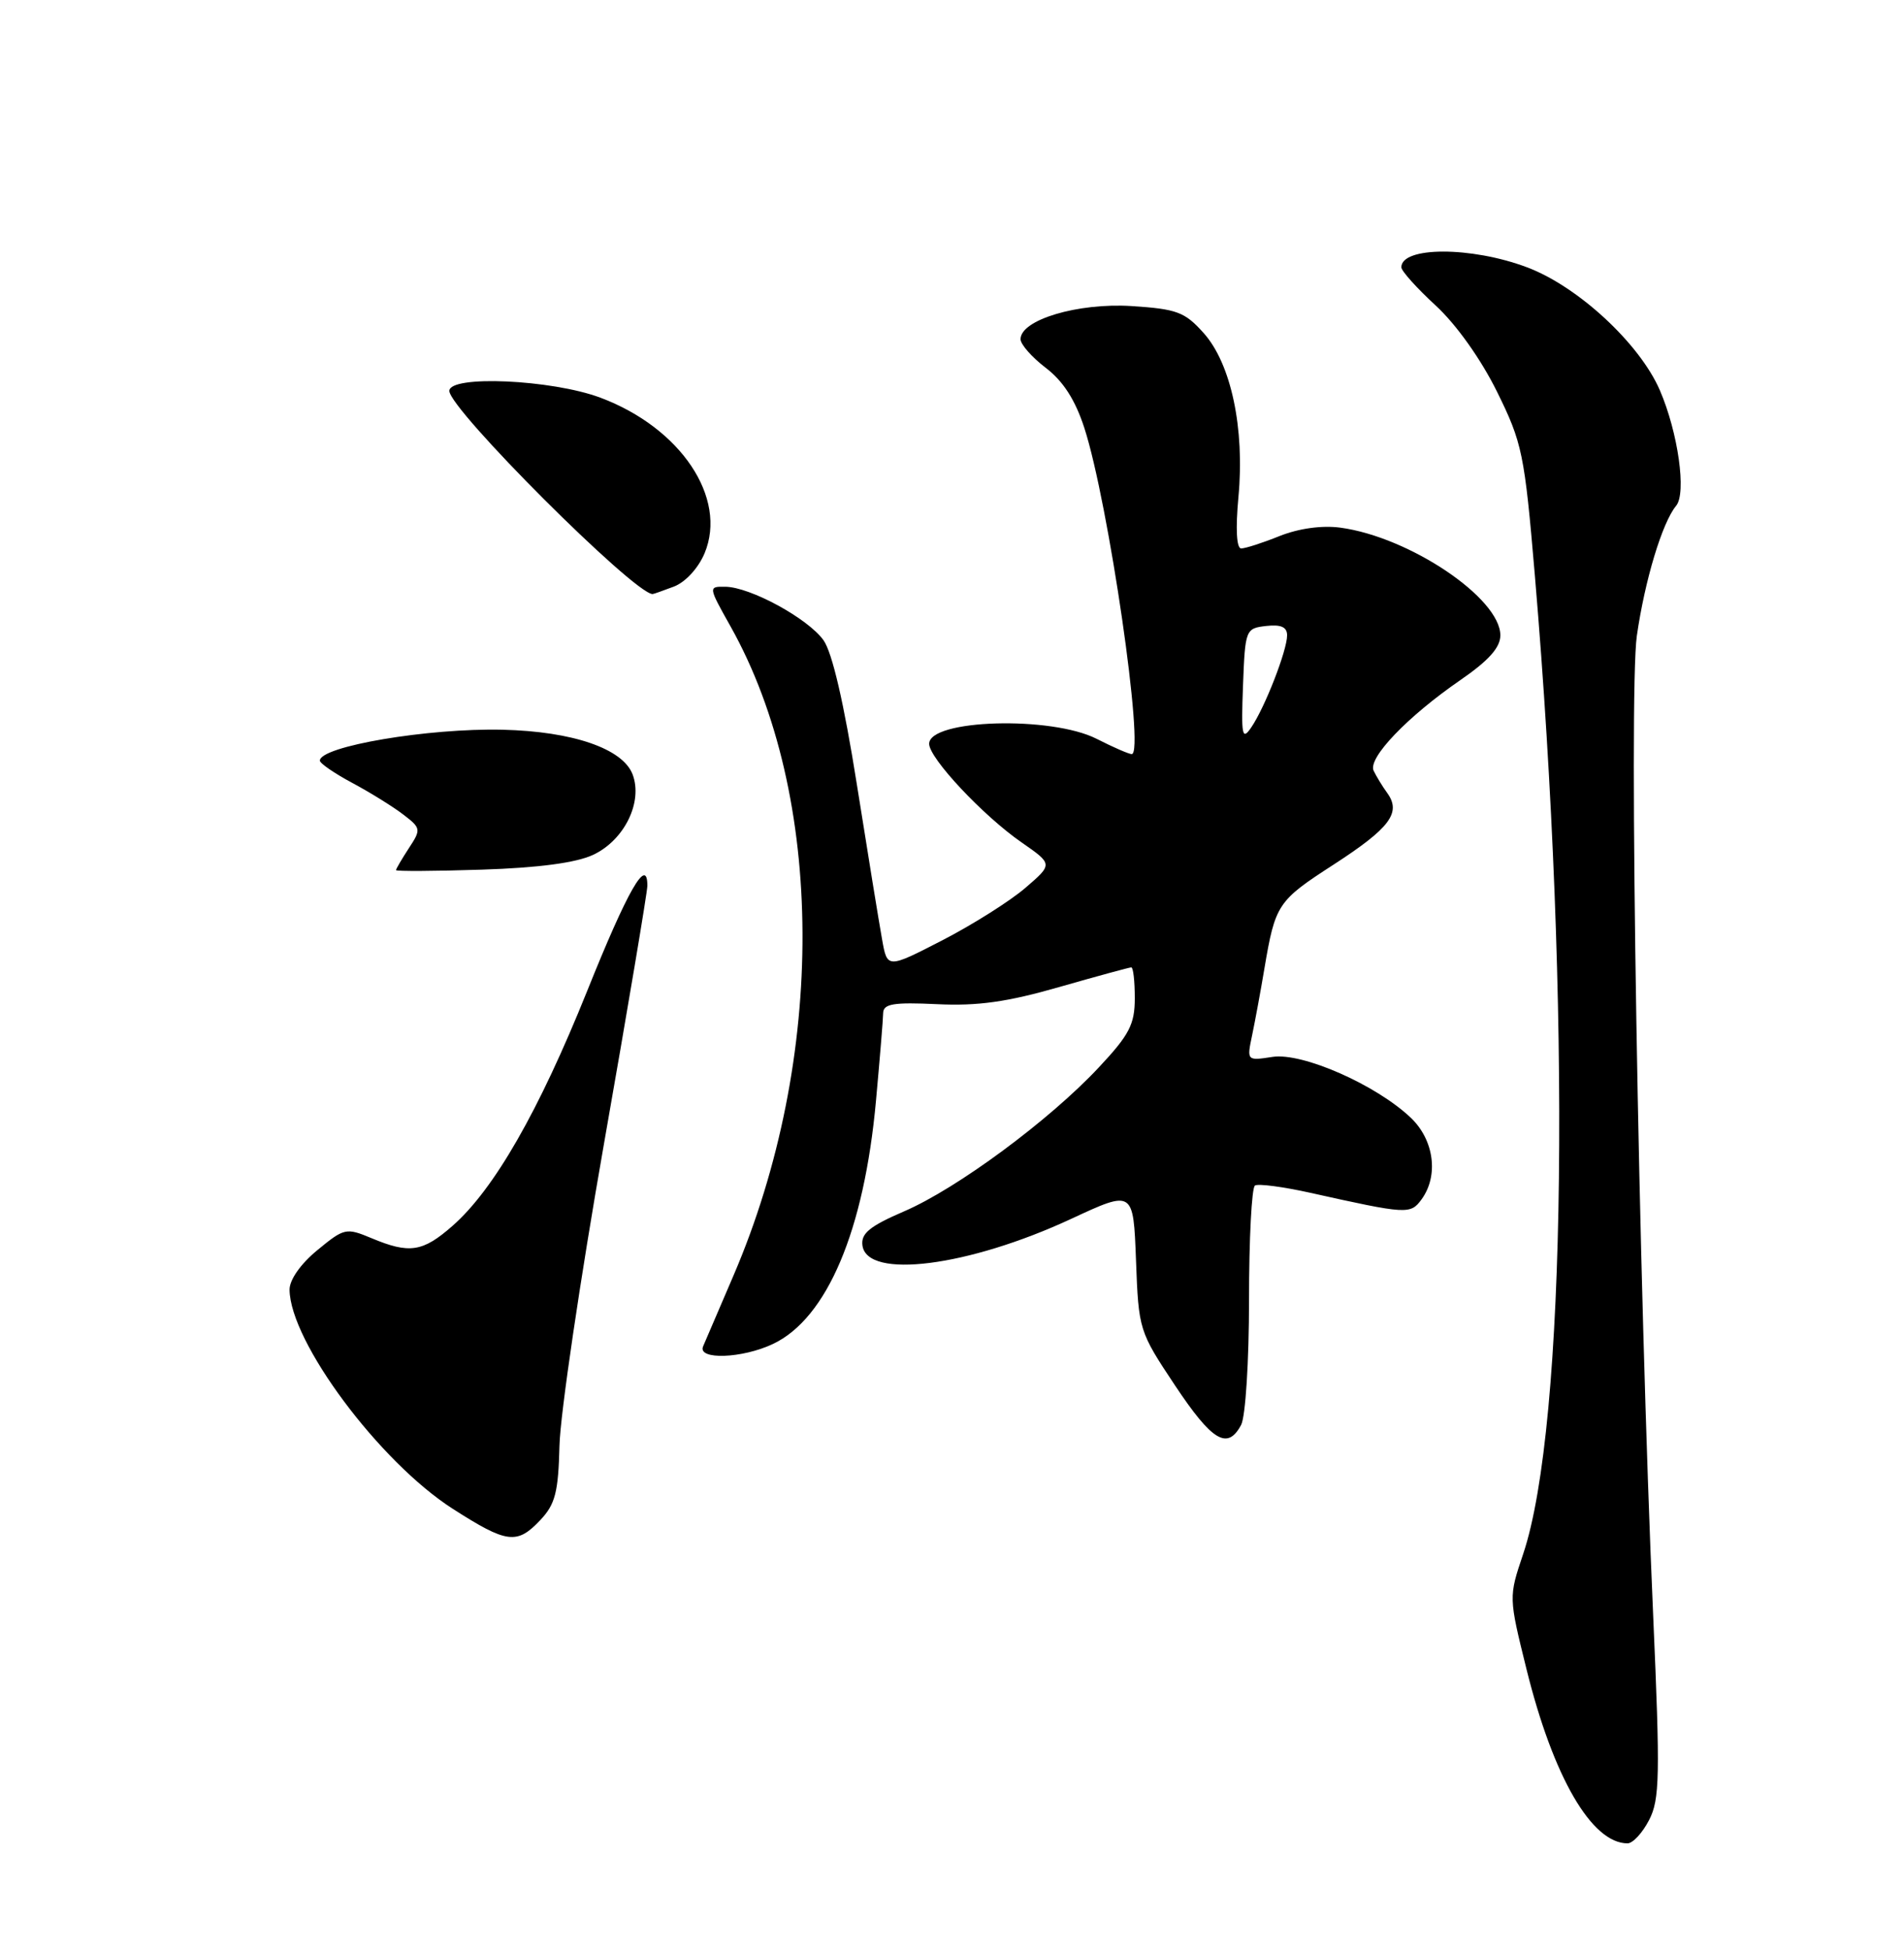 <?xml version="1.0" encoding="UTF-8" standalone="no"?>
<!DOCTYPE svg PUBLIC "-//W3C//DTD SVG 1.1//EN" "http://www.w3.org/Graphics/SVG/1.1/DTD/svg11.dtd" >
<svg xmlns="http://www.w3.org/2000/svg" xmlns:xlink="http://www.w3.org/1999/xlink" version="1.1" viewBox="0 0 250 256">
 <g >
 <path fill="currentColor"
d=" M 216.53 238.94 C 217.93 236.24 217.99 233.17 217.07 212.19 C 215.12 167.94 213.84 90.97 214.92 83.48 C 215.97 76.17 218.26 68.59 220.08 66.40 C 221.46 64.74 220.34 56.79 217.94 51.23 C 215.29 45.10 207.17 37.58 200.47 35.08 C 193.17 32.34 184.00 32.35 184.00 35.09 C 184.00 35.57 186.03 37.83 188.52 40.12 C 191.22 42.61 194.45 47.15 196.56 51.42 C 199.88 58.15 200.17 59.54 201.53 75.53 C 206.33 132.12 205.67 187.18 199.99 204.03 C 198.09 209.67 198.09 209.67 200.44 219.16 C 203.94 233.29 208.99 242.00 213.70 242.00 C 214.39 242.00 215.66 240.63 216.53 238.94 Z  M 70.97 199.53 C 72.91 197.47 73.31 195.88 73.46 189.78 C 73.55 185.78 76.18 167.93 79.31 150.12 C 82.44 132.32 85.00 117.09 85.00 116.29 C 85.00 112.34 82.41 116.86 77.10 130.09 C 70.74 145.91 64.87 156.15 59.41 160.94 C 55.50 164.37 53.77 164.64 48.78 162.55 C 45.45 161.16 45.20 161.21 41.66 164.13 C 39.46 165.94 38.01 168.02 38.02 169.32 C 38.09 176.16 49.83 191.92 59.45 198.08 C 66.58 202.65 67.89 202.81 70.97 199.53 Z  M 162.96 187.07 C 163.54 185.99 164.00 178.71 164.00 170.62 C 164.00 162.65 164.35 155.90 164.78 155.64 C 165.21 155.37 168.47 155.80 172.03 156.59 C 184.78 159.43 185.19 159.45 186.65 157.46 C 188.92 154.36 188.31 149.67 185.25 146.75 C 180.70 142.42 171.03 138.16 167.10 138.75 C 163.70 139.27 163.70 139.27 164.41 135.89 C 164.80 134.02 165.53 130.09 166.02 127.15 C 167.45 118.70 167.75 118.26 175.10 113.51 C 182.51 108.71 184.02 106.70 182.15 104.11 C 181.51 103.23 180.71 101.91 180.36 101.18 C 179.57 99.53 184.79 94.08 191.74 89.29 C 195.46 86.73 197.00 85.01 197.00 83.41 C 197.00 78.52 185.06 70.49 175.98 69.27 C 173.57 68.95 170.54 69.37 168.02 70.37 C 165.79 71.27 163.52 72.00 162.97 72.00 C 162.36 72.00 162.22 69.44 162.61 65.24 C 163.45 56.25 161.65 47.75 158.04 43.72 C 155.56 40.95 154.54 40.57 148.56 40.18 C 141.51 39.74 134.00 41.98 134.00 44.53 C 134.00 45.21 135.49 46.90 137.32 48.30 C 139.60 50.04 141.18 52.50 142.37 56.16 C 145.55 65.94 150.35 99.00 148.60 99.00 C 148.23 99.00 146.16 98.10 144.00 97.00 C 138.04 93.96 122.00 94.43 122.00 97.65 C 122.00 99.54 129.07 107.08 134.13 110.59 C 138.25 113.45 138.25 113.45 134.65 116.55 C 132.67 118.26 127.78 121.35 123.78 123.42 C 116.50 127.17 116.50 127.17 115.82 123.33 C 115.44 121.23 113.95 112.08 112.51 103.00 C 110.81 92.27 109.27 85.64 108.12 84.04 C 106.05 81.17 98.51 77.07 95.24 77.03 C 92.99 77.00 92.99 77.01 95.93 82.25 C 108.37 104.43 108.53 138.96 96.32 167.43 C 94.42 171.87 92.62 176.06 92.32 176.75 C 91.54 178.56 97.45 178.36 101.51 176.43 C 108.60 173.06 113.47 161.55 115.02 144.50 C 115.52 139.00 115.95 133.82 115.96 133.00 C 115.99 131.78 117.31 131.56 123.04 131.83 C 128.37 132.09 132.26 131.54 139.08 129.58 C 144.04 128.16 148.29 127.00 148.54 127.00 C 148.80 127.00 149.00 128.82 149.00 131.04 C 149.00 134.48 148.30 135.84 144.27 140.14 C 137.79 147.07 125.67 156.03 118.73 159.02 C 114.20 160.97 113.03 161.93 113.24 163.50 C 113.83 167.99 127.14 166.29 140.66 160.01 C 148.81 156.22 148.81 156.22 149.16 165.46 C 149.50 174.59 149.56 174.78 154.26 181.85 C 159.16 189.21 161.17 190.42 162.96 187.07 Z  M 77.87 112.23 C 81.98 110.31 84.44 105.29 83.06 101.66 C 81.77 98.28 75.19 96.02 66.00 95.80 C 56.23 95.57 42.00 97.98 42.00 99.86 C 42.00 100.21 43.91 101.53 46.25 102.78 C 48.59 104.03 51.60 105.90 52.93 106.92 C 55.29 108.72 55.31 108.88 53.68 111.36 C 52.76 112.77 52.00 114.07 52.00 114.23 C 52.00 114.40 57.06 114.37 63.25 114.17 C 70.72 113.93 75.63 113.27 77.87 112.23 Z  M 88.48 77.01 C 90.00 76.43 91.69 74.59 92.51 72.64 C 95.55 65.36 89.38 56.15 78.81 52.20 C 72.42 49.82 59.00 49.22 59.00 51.32 C 59.00 53.72 83.20 77.90 85.68 77.99 C 85.79 78.00 87.05 77.55 88.48 77.01 Z  M 163.21 90.00 C 163.49 82.64 163.55 82.49 166.25 82.18 C 168.20 81.96 169.00 82.32 169.00 83.41 C 169.00 85.39 166.08 92.89 164.29 95.50 C 163.09 97.26 162.96 96.60 163.21 90.00 Z "/>
</g>
</svg>